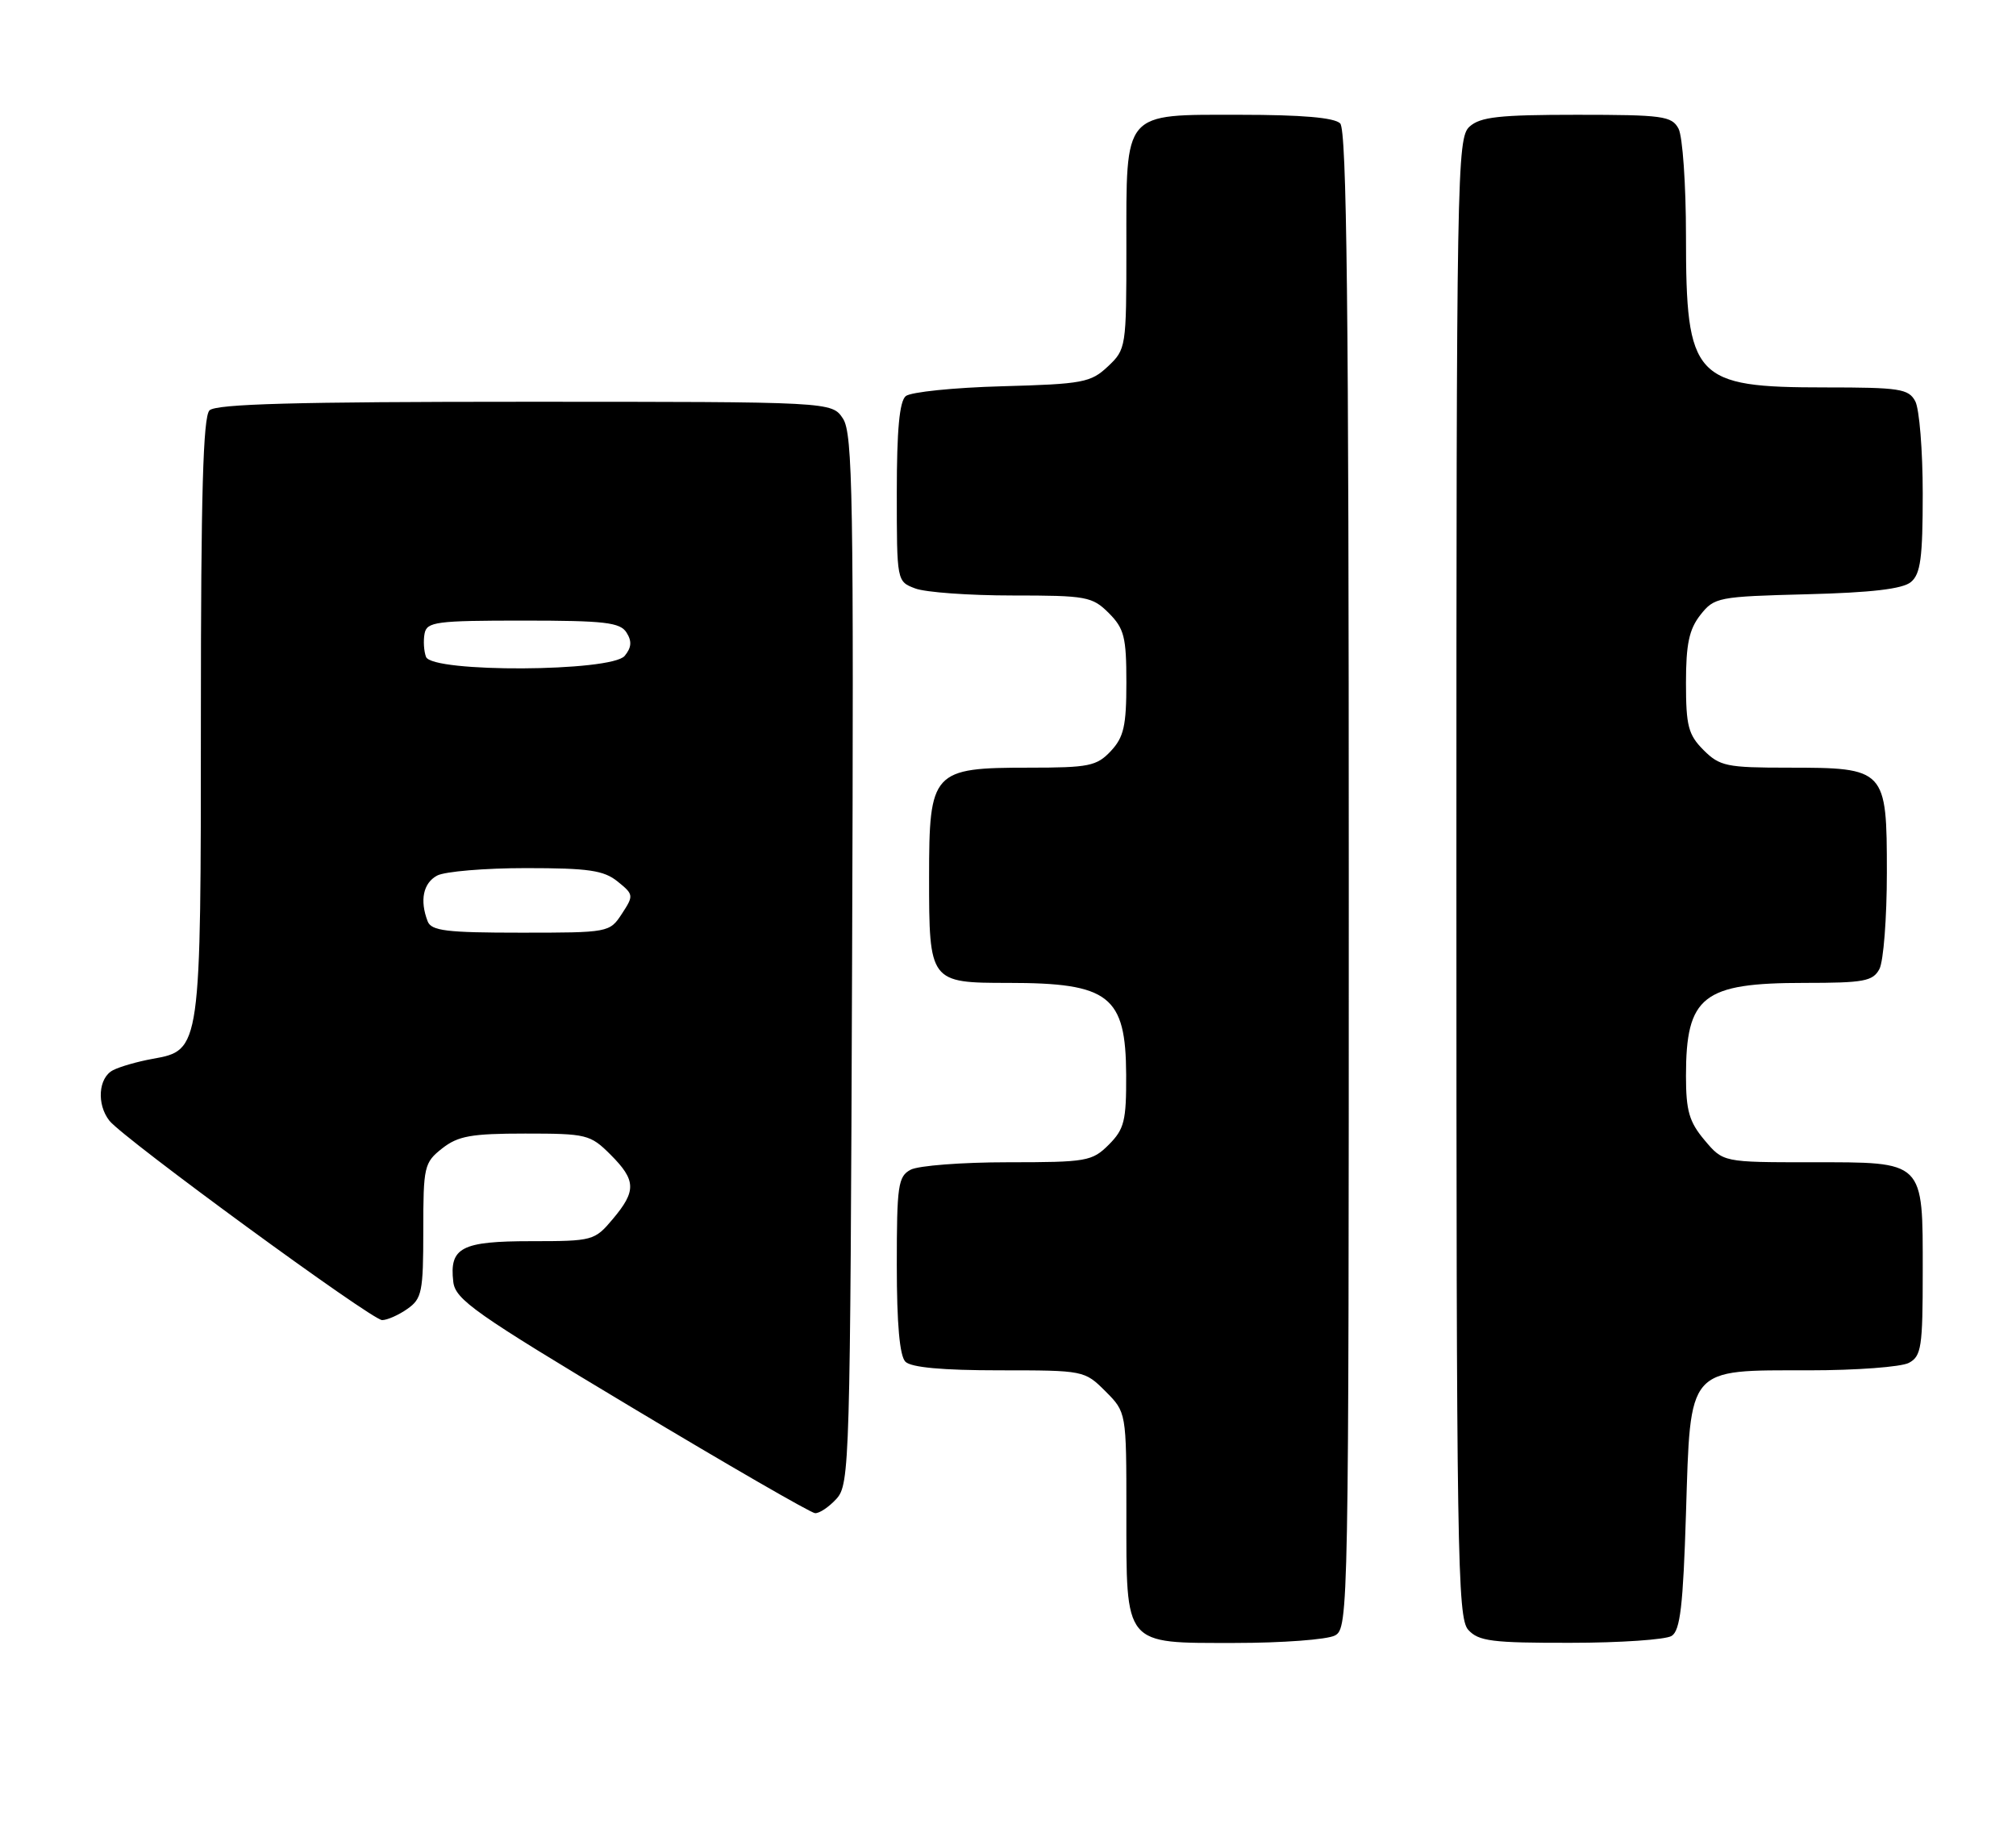 <?xml version="1.0" encoding="UTF-8" standalone="no"?>
<!DOCTYPE svg PUBLIC "-//W3C//DTD SVG 1.1//EN" "http://www.w3.org/Graphics/SVG/1.1/DTD/svg11.dtd" >
<svg xmlns="http://www.w3.org/2000/svg" xmlns:xlink="http://www.w3.org/1999/xlink" version="1.1" viewBox="0 0 281 256">
 <g >
 <path fill="currentColor"
d=" M 186.07 227.96 C 187.96 226.95 188.00 224.72 188.00 122.66 C 188.00 42.90 187.72 18.12 186.80 17.20 C 185.99 16.39 181.43 16.00 172.86 16.00 C 156.40 16.00 157.00 15.30 157.00 34.55 C 157.00 48.41 156.96 48.69 154.42 51.08 C 152.04 53.32 150.94 53.53 139.67 53.84 C 132.98 54.02 126.94 54.64 126.25 55.21 C 125.37 55.94 125.00 59.94 125.00 68.65 C 125.00 81.04 125.00 81.05 127.57 82.02 C 128.98 82.56 135.07 83.00 141.11 83.00 C 151.44 83.00 152.24 83.15 154.55 85.45 C 156.70 87.61 157.00 88.80 157.00 95.14 C 157.00 101.19 156.64 102.75 154.83 104.69 C 152.86 106.78 151.78 107.00 143.44 107.00 C 129.95 107.00 129.50 107.49 129.50 122.26 C 129.50 136.89 129.58 137.00 140.56 137.00 C 154.62 137.00 156.92 138.79 156.97 149.80 C 157.00 156.23 156.71 157.38 154.55 159.55 C 152.22 161.87 151.47 162.00 140.48 162.00 C 134.09 162.00 128.00 162.47 126.93 163.04 C 125.18 163.97 125.00 165.23 125.00 176.34 C 125.00 184.54 125.40 189.00 126.20 189.80 C 127.00 190.60 131.37 191.00 139.28 191.00 C 151.07 191.00 151.17 191.02 154.08 193.92 C 157.00 196.85 157.00 196.85 157.00 210.70 C 157.00 229.56 156.54 229.00 172.12 229.00 C 178.73 229.00 185.00 228.53 186.07 227.96 Z  M 233.00 228.02 C 234.20 227.27 234.60 223.81 235.00 210.95 C 235.64 190.34 235.07 191.00 252.18 191.00 C 258.75 191.00 265.00 190.53 266.07 189.96 C 267.81 189.03 268.00 187.77 268.00 177.29 C 268.00 161.65 268.35 162.00 252.43 162.00 C 240.18 162.00 240.18 162.00 237.59 158.92 C 235.45 156.38 235.00 154.83 235.00 149.97 C 235.00 138.83 237.33 137.00 251.51 137.00 C 259.80 137.00 261.05 136.77 261.96 135.07 C 262.53 134.00 263.00 127.95 263.00 121.62 C 263.00 107.17 262.84 107.00 249.23 107.00 C 240.67 107.00 239.71 106.80 237.45 104.55 C 235.32 102.41 235.00 101.18 235.00 95.18 C 235.00 89.77 235.44 87.71 237.01 85.71 C 238.95 83.25 239.46 83.15 251.86 82.83 C 260.86 82.60 265.19 82.09 266.35 81.13 C 267.70 80.01 268.00 77.76 268.00 68.81 C 268.00 62.79 267.53 57.00 266.96 55.93 C 266.03 54.19 264.78 54.00 254.42 54.00 C 236.09 54.00 235.00 52.81 235.00 32.89 C 235.00 25.73 234.53 19.00 233.96 17.93 C 233.02 16.17 231.76 16.00 219.79 16.00 C 208.97 16.00 206.34 16.29 204.83 17.65 C 203.08 19.24 203.00 23.80 203.00 122.33 C 203.00 216.78 203.14 225.49 204.65 227.17 C 206.09 228.76 207.96 229.00 218.90 228.98 C 225.83 228.98 232.18 228.54 233.00 228.02 Z  M 116.60 208.90 C 118.43 206.87 118.51 203.97 118.77 133.75 C 119.01 69.32 118.86 60.43 117.50 58.35 C 115.95 56.00 115.95 56.00 73.18 56.00 C 41.24 56.00 30.10 56.30 29.20 57.20 C 28.31 58.09 28.00 68.92 28.00 99.75 C 28.00 146.45 28.01 146.37 21.25 147.59 C 19.19 147.96 16.71 148.67 15.75 149.17 C 13.71 150.22 13.45 153.92 15.25 156.21 C 17.21 158.69 51.82 184.00 53.26 184.00 C 53.97 184.00 55.56 183.30 56.78 182.44 C 58.81 181.02 59.00 180.07 59.00 171.52 C 59.00 162.58 59.12 162.05 61.63 160.07 C 63.85 158.33 65.68 158.00 73.21 158.00 C 81.76 158.00 82.28 158.13 85.08 160.92 C 88.67 164.51 88.72 165.99 85.41 169.92 C 82.88 172.93 82.62 173.00 74.03 173.00 C 64.31 173.00 62.62 173.88 63.18 178.66 C 63.46 181.14 66.21 183.07 88.00 196.13 C 101.47 204.21 112.99 210.86 113.60 210.91 C 114.20 210.96 115.55 210.05 116.60 208.90 Z  M 59.61 128.42 C 58.48 125.49 58.99 123.08 60.93 122.04 C 62.00 121.47 67.57 121.00 73.32 121.00 C 82.05 121.00 84.16 121.31 86.09 122.87 C 88.33 124.68 88.35 124.82 86.68 127.37 C 84.97 129.98 84.84 130.00 72.58 130.00 C 62.23 130.00 60.12 129.74 59.61 128.42 Z  M 59.38 91.56 C 59.08 90.77 58.99 89.30 59.18 88.31 C 59.49 86.67 60.79 86.50 72.90 86.50 C 84.30 86.50 86.44 86.75 87.33 88.17 C 88.10 89.38 88.02 90.27 87.07 91.42 C 85.22 93.65 60.24 93.78 59.38 91.56 Z "/>
</g>
</svg>